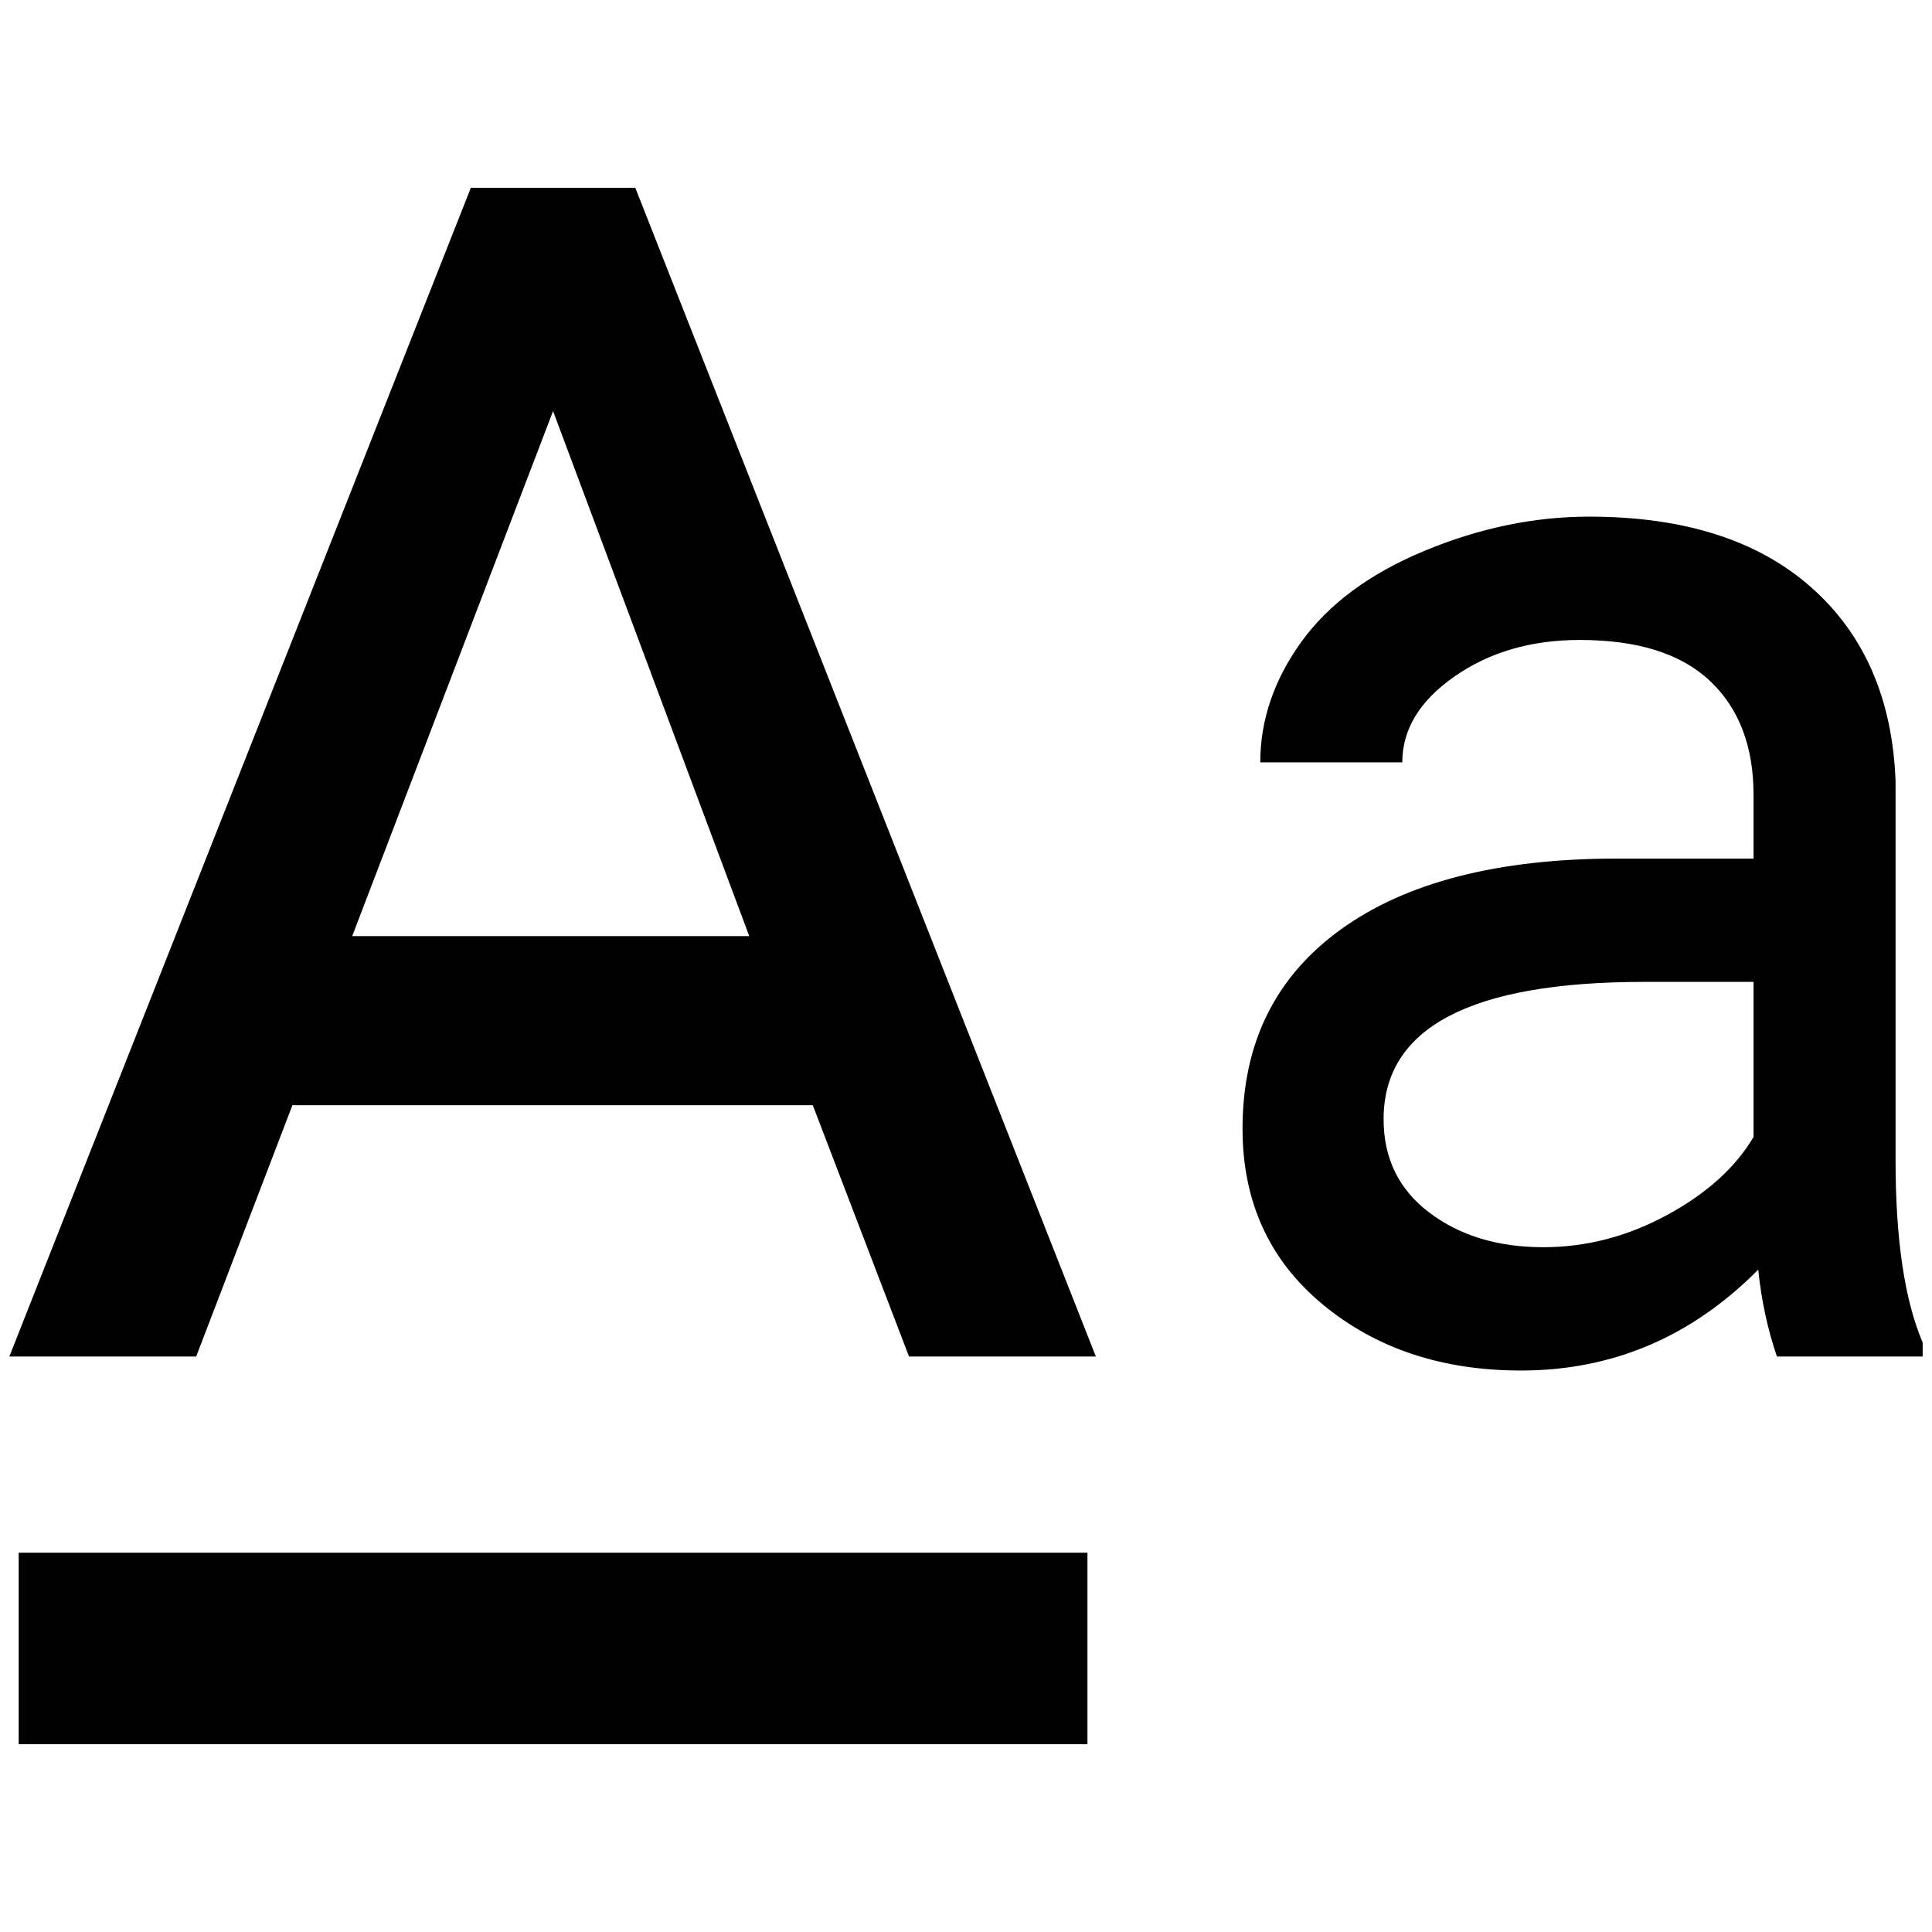 <?xml version="1.0" standalone="no"?>
<!DOCTYPE svg PUBLIC "-//W3C//DTD SVG 1.1//EN" "http://www.w3.org/Graphics/SVG/1.1/DTD/svg11.dtd" >
<svg xmlns="http://www.w3.org/2000/svg" xmlns:xlink="http://www.w3.org/1999/xlink" version="1.1" width="2048" height="2048" viewBox="-10 0 2068 2048">
   <path fill="currentColor"
d="M1892 1442q-15 -44 -20 -93q-107 108 -254 108q-127 0 -212.5 -71t-85.5 -188q0 -137 105 -213t296 -76h146v-68q0 -78 -46.5 -122t-139.5 -44q-78 0 -134 39t-56 92h-152q0 -68 44 -129t132 -97.5t176 -36.5q152 0 237.5 75.5t90.5 207.5v406q0 127 29 195v15h-156z
M1642 1325q69 0 132.5 -34.5t92.5 -83.5v-166h-117q-279 0 -279 147q0 63 49 100t122 37zM367 992h425l-210 -562zM494 191h176l493 1251h-200l-103 -269h-557l-103 269h-200zM10 1652h1144v205h-1144v-205z" />
</svg>
